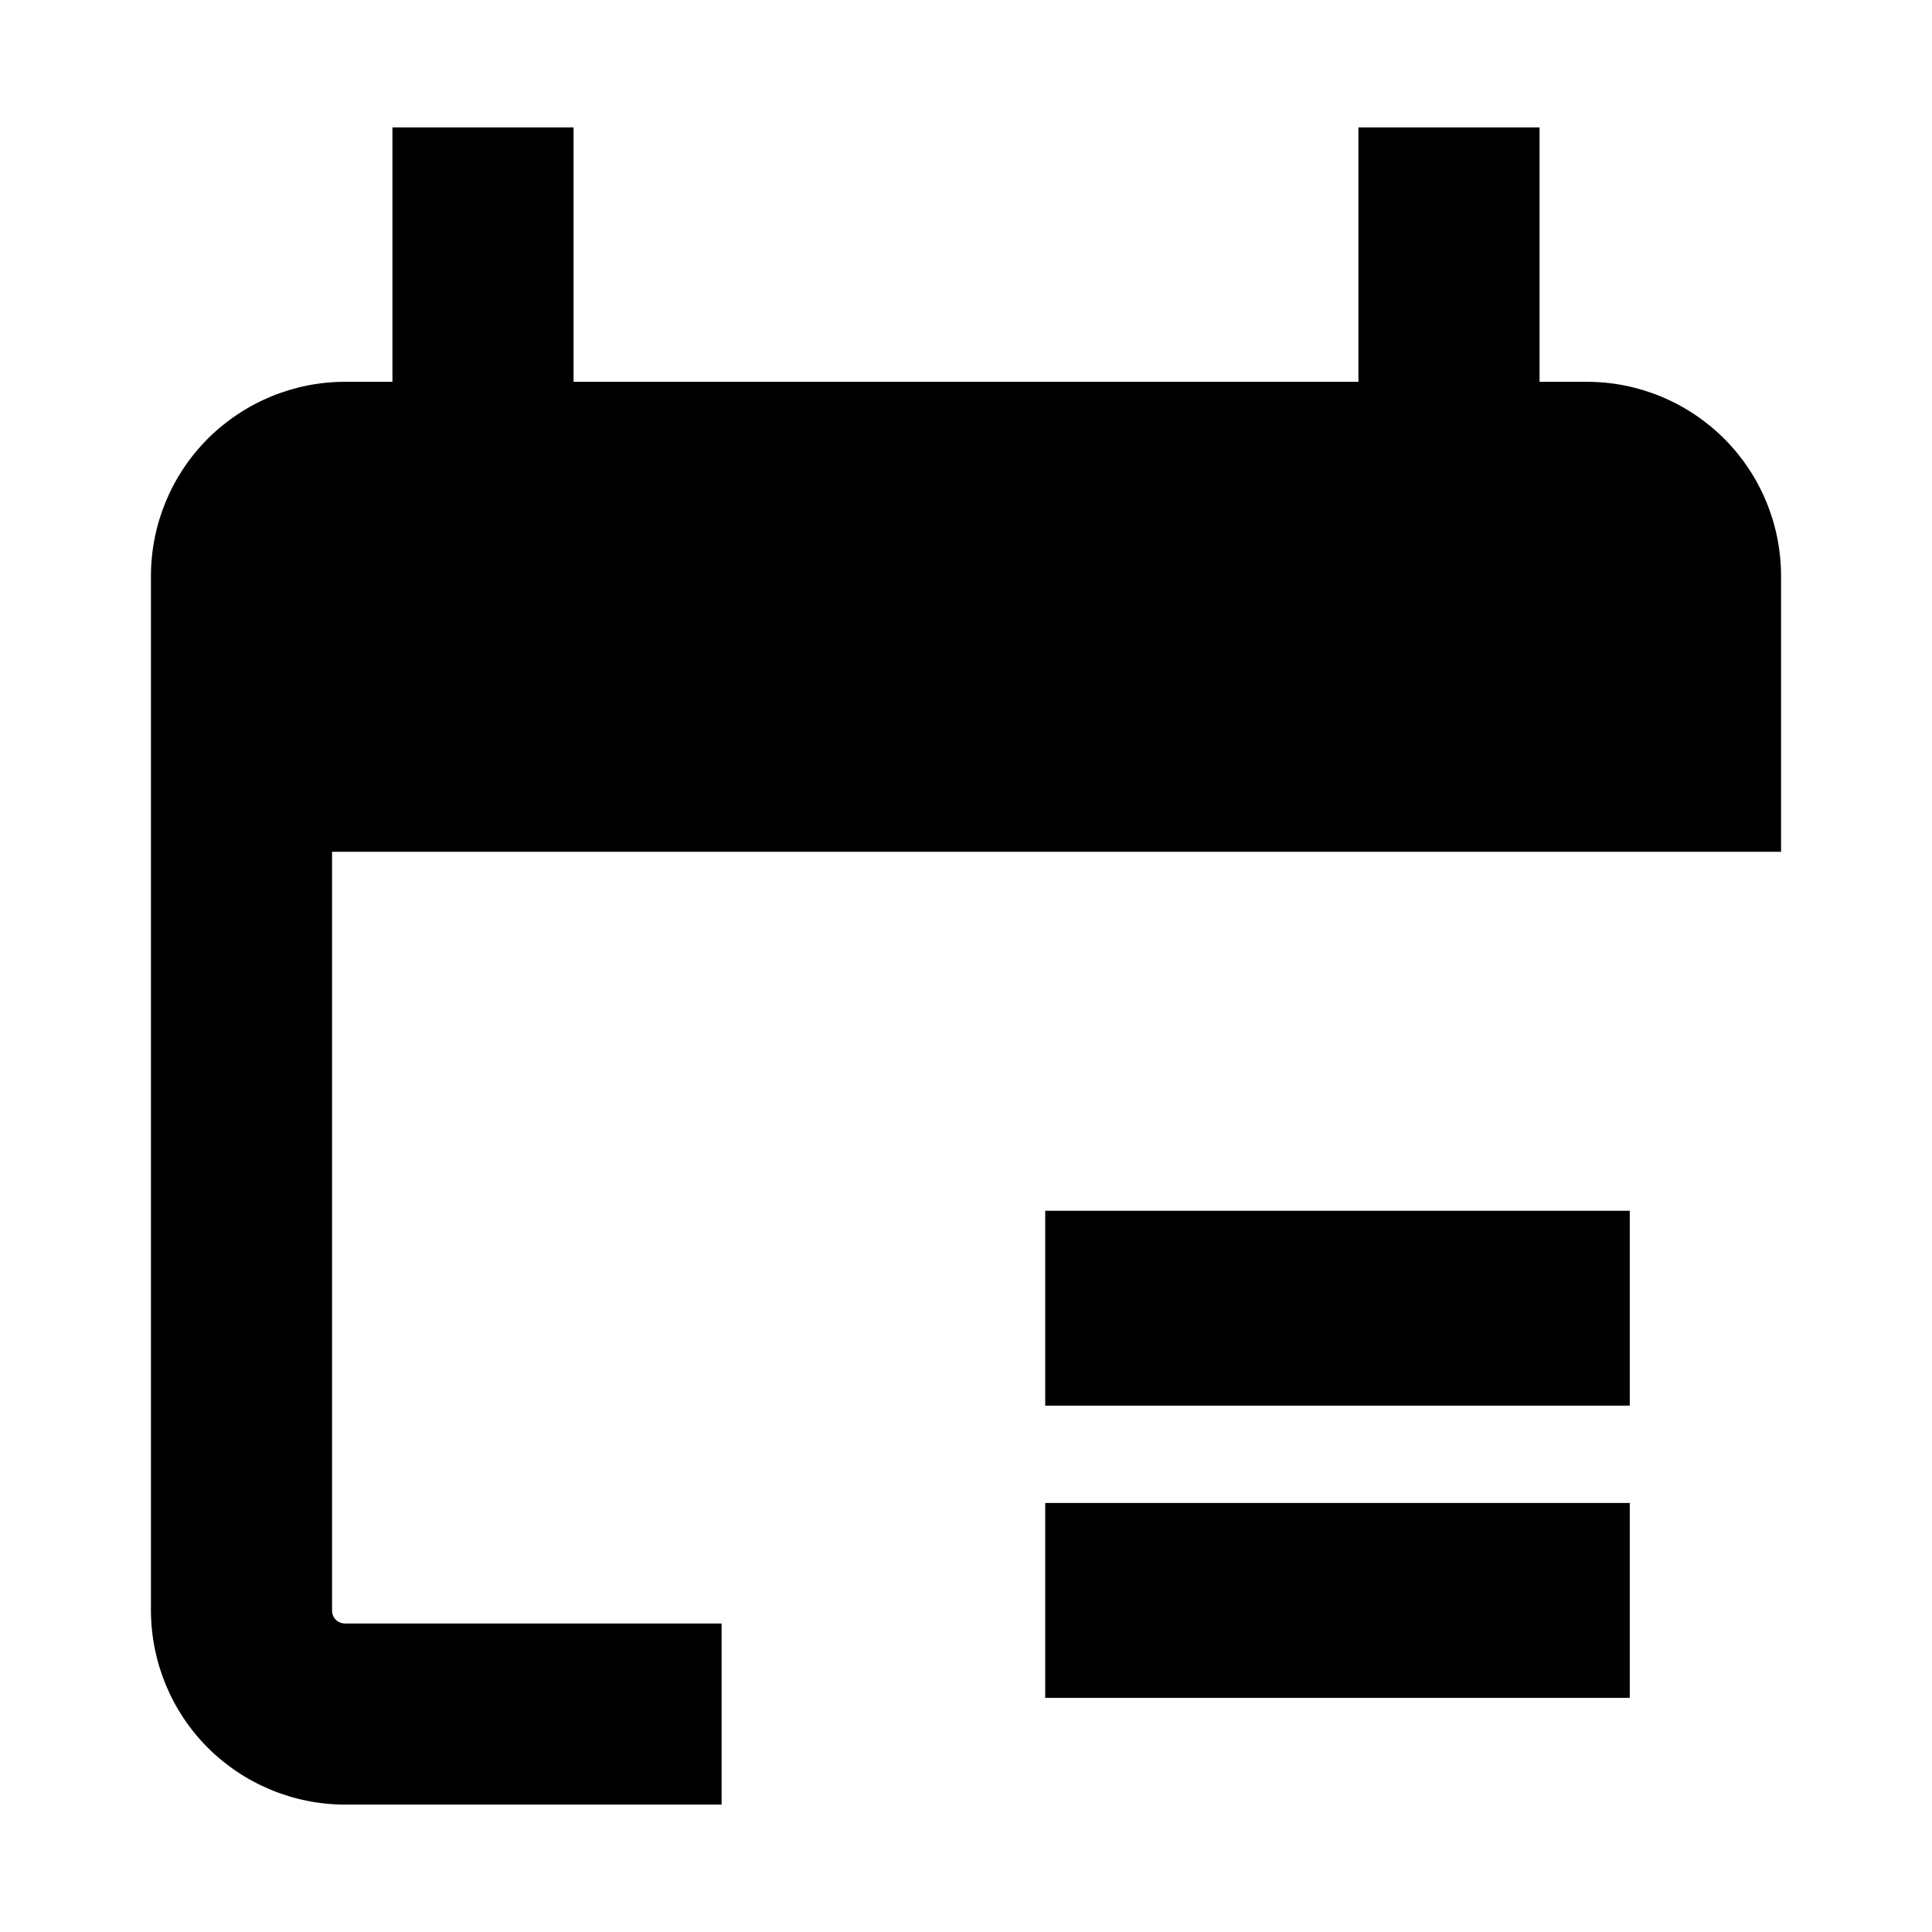 <svg width="16" height="16" viewBox="0 0 16 16" fill="none" xmlns="http://www.w3.org/2000/svg">
<path d="M13.497 10.027H8.656V11.641H13.497V10.027Z" fill="black"/>
<path d="M13.497 12.447H8.656V14.061H13.497V12.447Z" fill="black"/>
<path d="M13.143 3.162H12.75V1.055H11.25V3.162H4.75V1.055H3.25V3.162H2.857C2.431 3.162 2.023 3.332 1.721 3.633C1.42 3.934 1.251 4.342 1.25 4.768V13.338C1.251 13.764 1.42 14.173 1.721 14.474C2.023 14.775 2.431 14.944 2.857 14.945H5.976V13.445H2.857C2.829 13.445 2.801 13.434 2.781 13.414C2.761 13.394 2.75 13.367 2.75 13.338V7.054H14.75V4.768C14.749 4.342 14.58 3.934 14.279 3.633C13.977 3.332 13.569 3.162 13.143 3.162Z" fill="black"/>
</svg>
